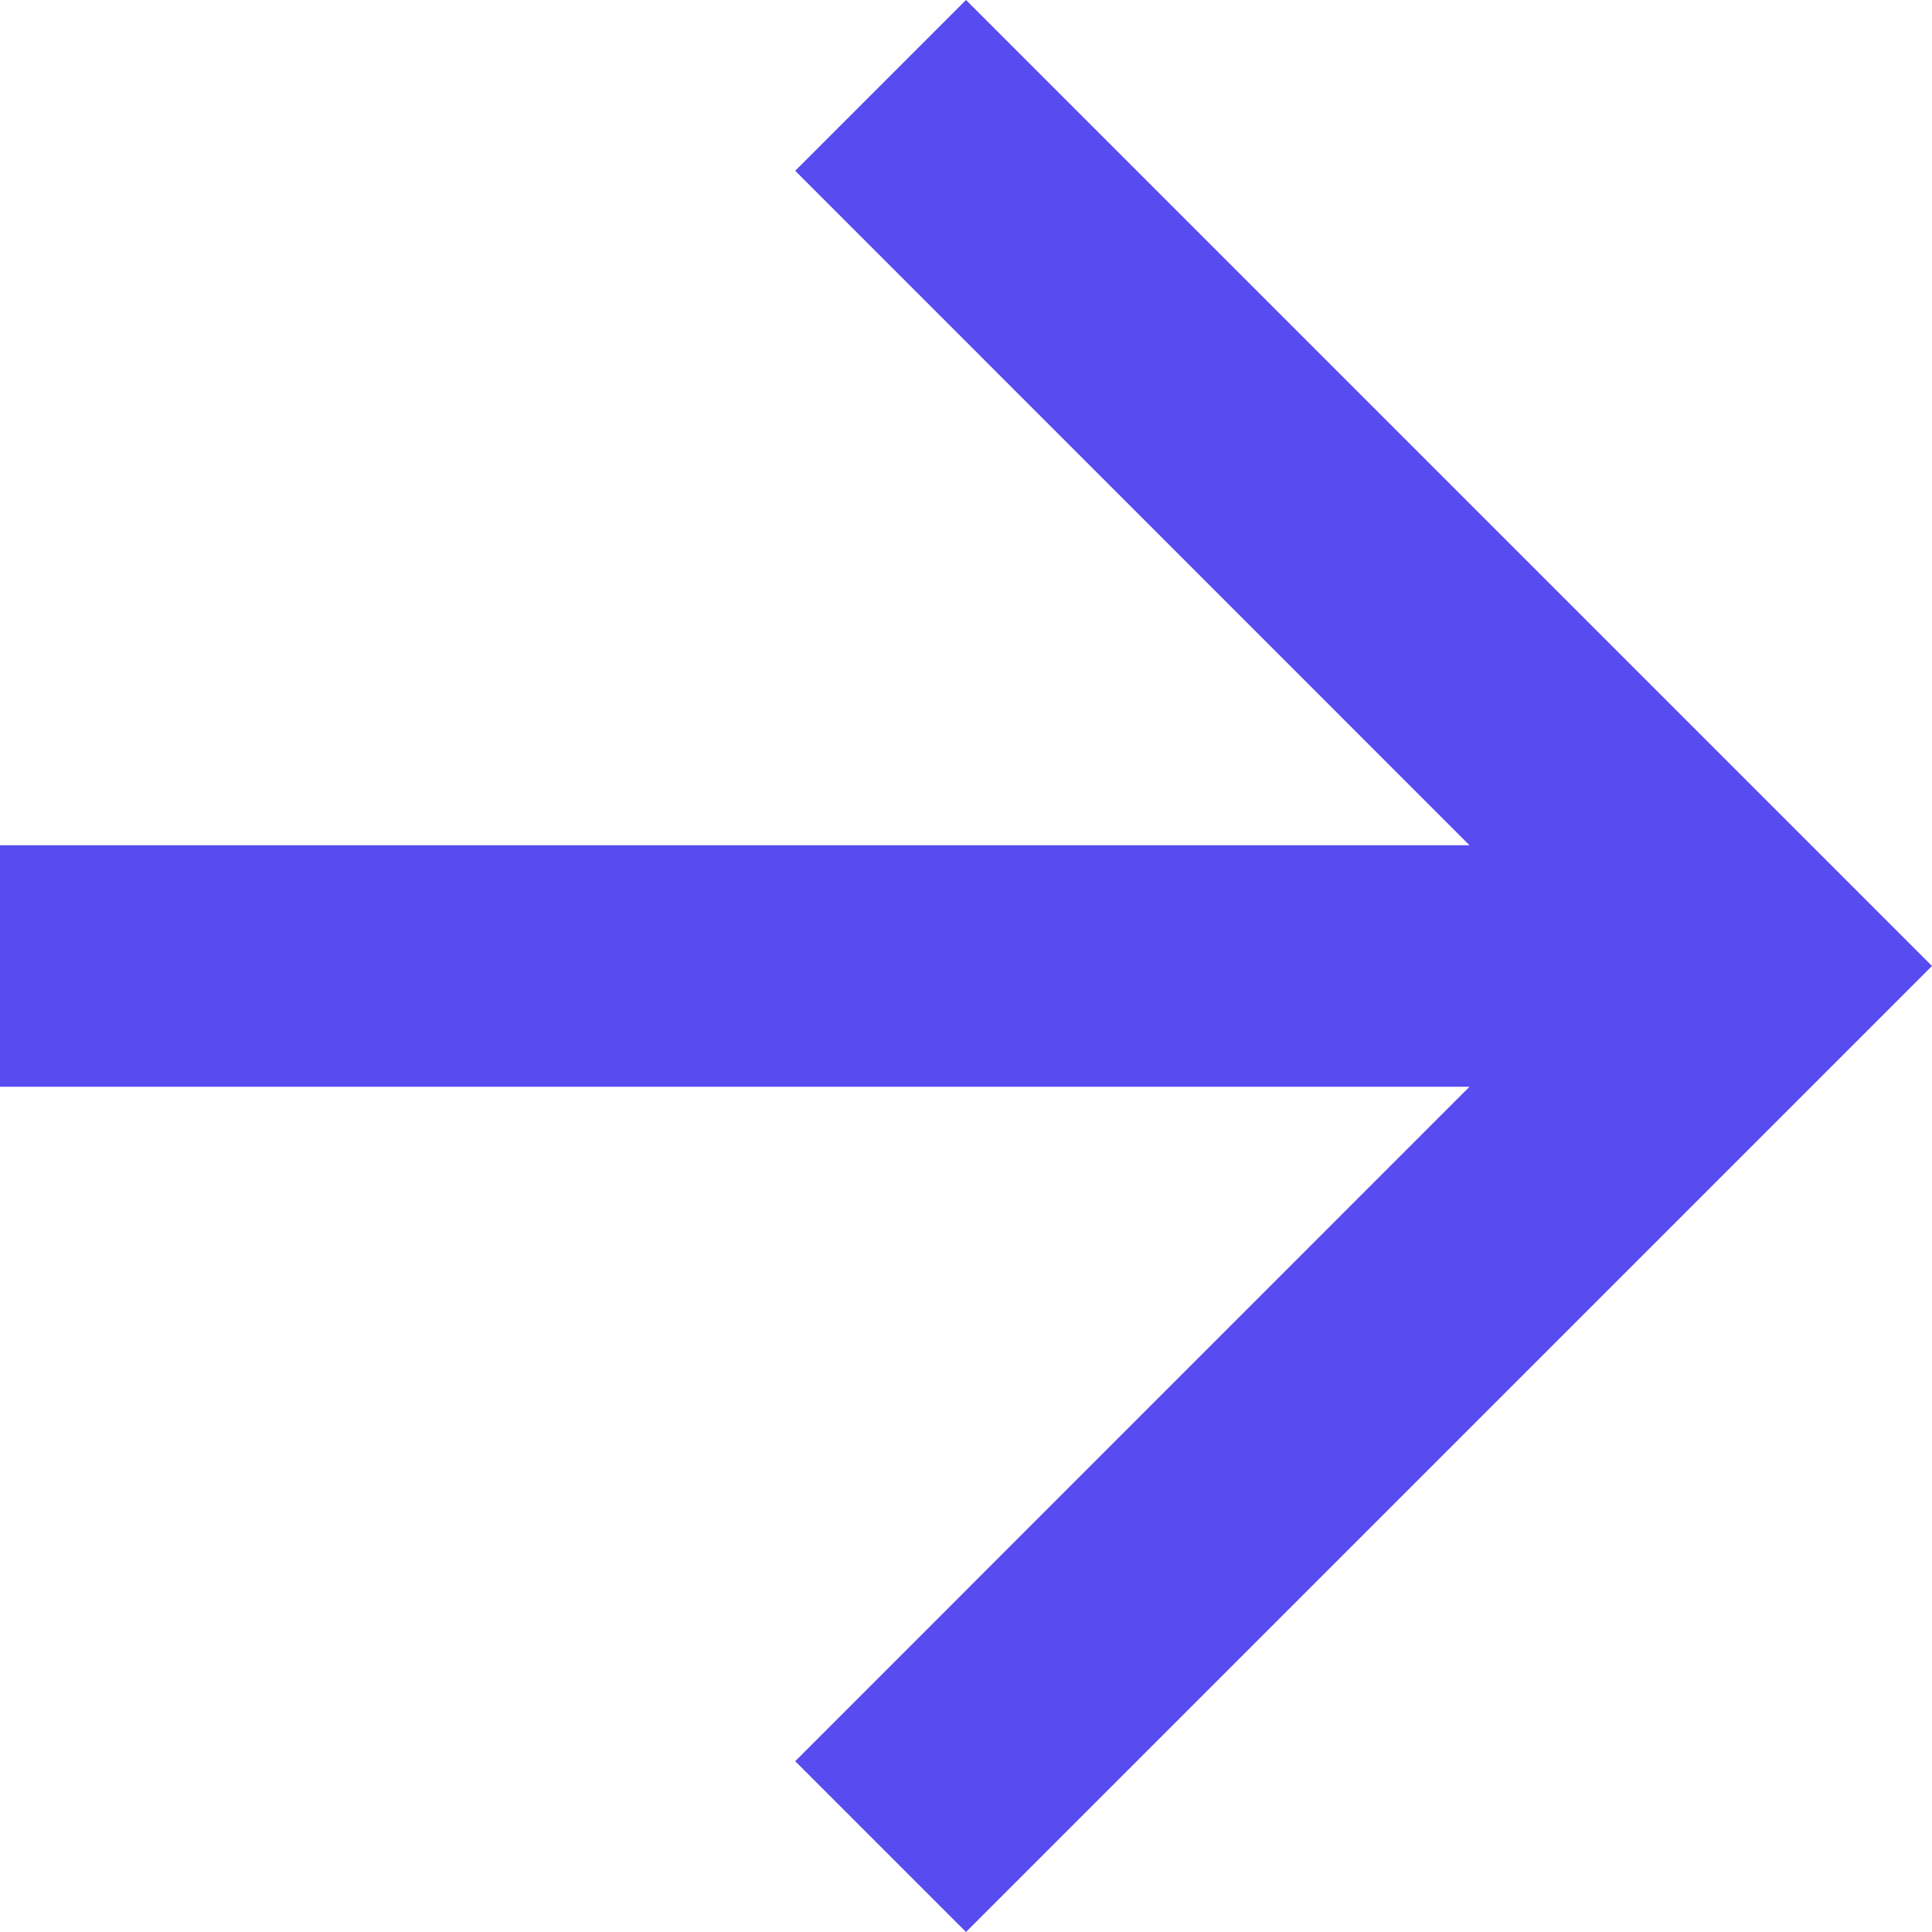 <svg width="10" height="10" viewBox="0 0 10 10" fill="none" xmlns="http://www.w3.org/2000/svg">
<path d="M0 4.375H7.606L4.116 0.884L5 0L10 5L5 10L4.116 9.116L7.606 5.625H0V4.375Z" fill="#584BEF"/>
</svg>
